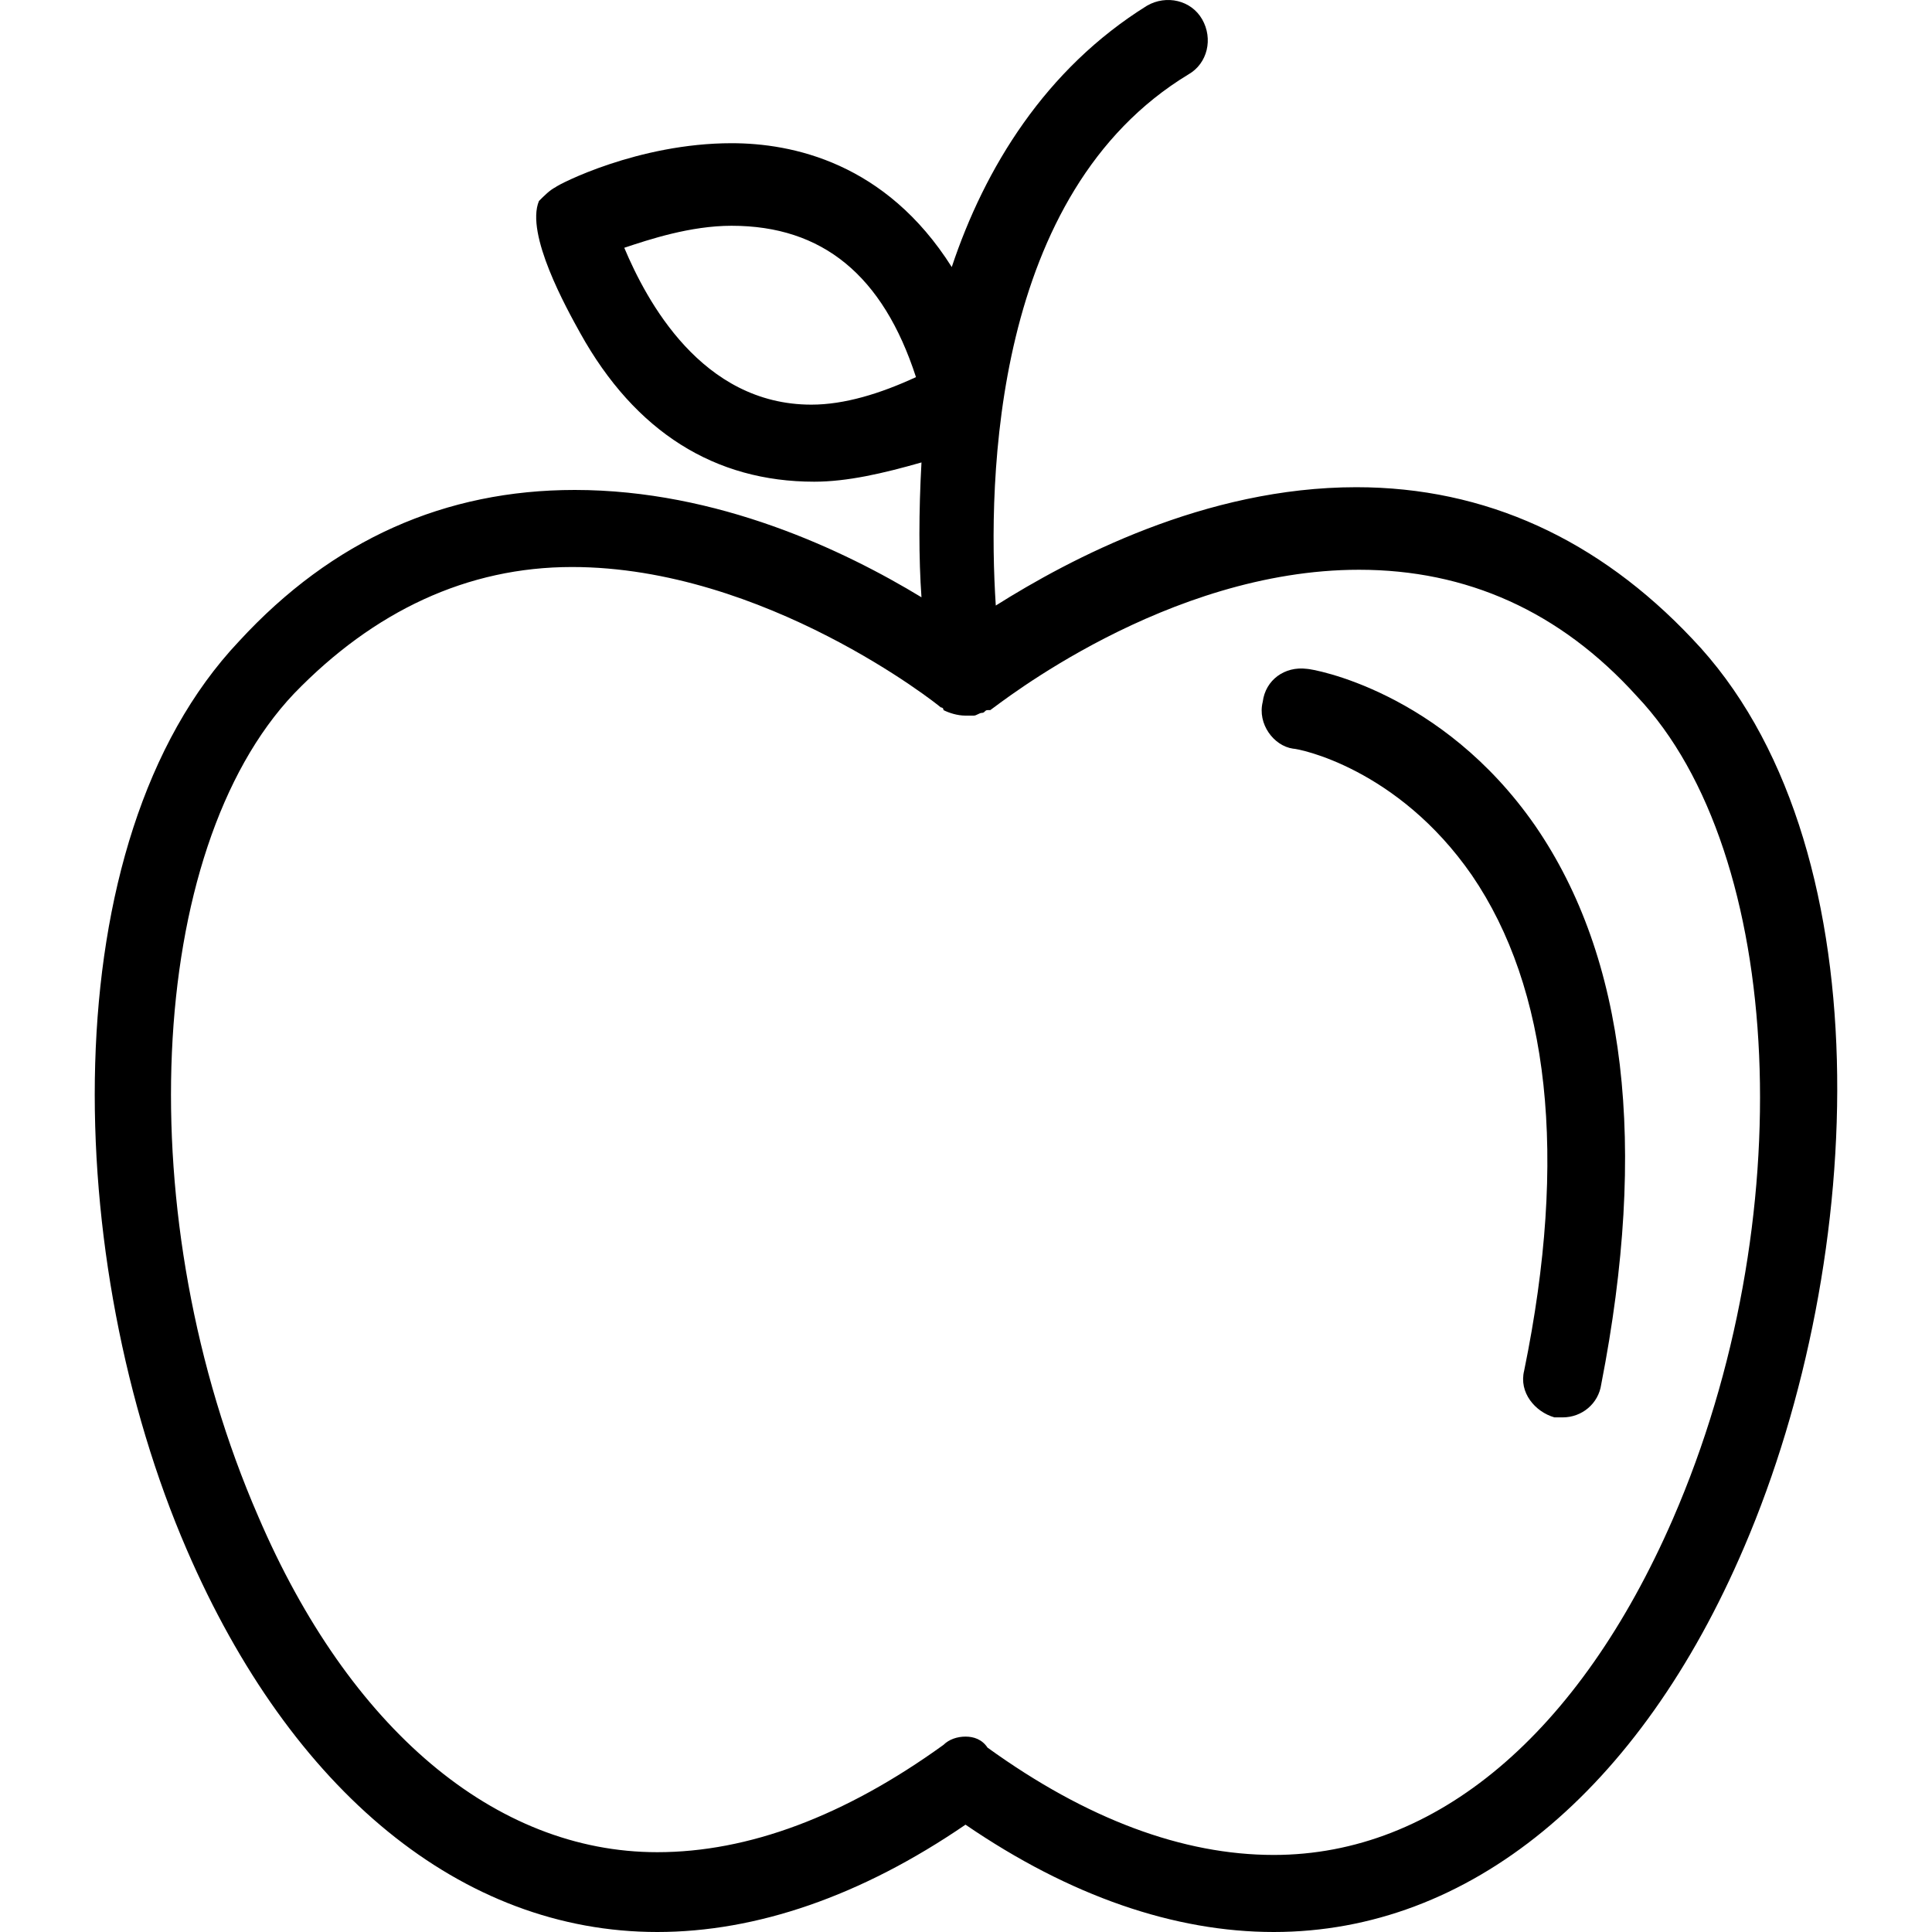 <?xml version="1.0" encoding="iso-8859-1"?>
<!-- Generator: Adobe Illustrator 19.0.0, SVG Export Plug-In . SVG Version: 6.00 Build 0)  -->
<svg version="1.1" id="Capa_1" xmlns="http://www.w3.org/2000/svg" xmlns:xlink="http://www.w3.org/1999/xlink" x="0px" y="0px"
	 viewBox="0 0 280.815 280.815" style="enable-background:new 0 0 280.815 280.815;" xml:space="preserve">
<g>
	<g>
		<path d="M245.937,92.815c-13.6-14.4-30-22-48.8-22c-22,0-41.6,10.4-52.4,17.2c-1.2-18.4-0.4-60,28-77.2c2.8-1.6,3.6-5.2,2-8
			c-1.6-2.8-5.2-3.6-8-2c-14.8,9.2-23.6,23.6-28.4,38c-9.6-15.2-23.2-18-32-18c-13.6,0-25.2,6-25.6,6.4c-0.8,0.4-1.6,1.2-2.4,2
			c-2,4.8,4,15.6,6,19.2c8,14.4,19.6,21.6,34,21.6c4.8,0,10-1.2,15.6-2.8c-0.4,7.2-0.4,14,0,19.6c-11.2-6.8-29.6-15.6-50.4-15.6
			c-18.8,0-35.2,7.2-48.8,22c-27.6,29.2-25.6,90.4-7.6,132c15.2,35.2,40,55.6,68.4,55.6c14.4,0,29.6-5.2,44.8-15.6
			c15.2,10.4,30.4,15.6,44.8,15.6c28.4,0,53.2-20.4,68.4-56C271.537,182.815,273.937,122.015,245.937,92.815z M117.937,58.815
			c-16,0-24-15.2-27.2-22.8c3.6-1.2,9.6-3.2,15.6-3.2c13.2,0,22,7.2,26.8,22C127.937,57.215,122.737,58.815,117.937,58.815z
			 M243.137,220.815c-13.6,31.2-34.4,48.8-58,48.8c-13.2,0-27.2-5.2-41.6-15.6c-0.8-1.2-2-1.6-3.2-1.6s-2.4,0.4-3.2,1.2
			c-14.4,10.4-28.4,15.6-41.6,15.6c-23.6,0-44.8-18-58-48.8c-18.8-43.2-16.4-96.8,5.2-119.6c11.6-12,25.2-18.4,40.4-18.4
			c28,0,53.2,20,53.6,20.4c0,0,0.4,0,0.4,0.4c0.8,0.4,2,0.8,3.2,0.8c0.4,0,0.8,0,0.8,0h0.4c0.4,0,0.8-0.4,1.2-0.4
			c0.4,0,0.4-0.4,0.8-0.4h0.4c1.2-0.8,25.6-20.4,53.6-20.4c15.6,0,29.2,6,40.4,18.4
			C259.537,124.015,261.937,177.615,243.137,220.815z"/>
	</g>
</g>
<g>
	<g>
		<path d="M223.137,120.015c-13.6-19.6-32.4-22.8-33.2-22.8c-3.2-0.4-6,1.6-6.4,4.8c-0.8,3.2,1.6,6.4,4.4,6.8
			c0.8,0,15.2,2.8,26,18.4c11.2,16.4,14,40.8,7.6,72c-0.8,3.2,1.6,6,4.4,6.8c0.4,0,0.8,0,1.2,0c2.8,0,5.2-2,5.6-4.8
			C239.537,166.415,236.337,139.215,223.137,120.015z"/>
	</g>
</g>
<g>
</g>
<g>
</g>
<g>
</g>
<g>
</g>
<g>
</g>
<g>
</g>
<g>
</g>
<g>
</g>
<g>
</g>
<g>
</g>
<g>
</g>
<g>
</g>
<g>
</g>
<g>
</g>
<g>
</g>
</svg>
